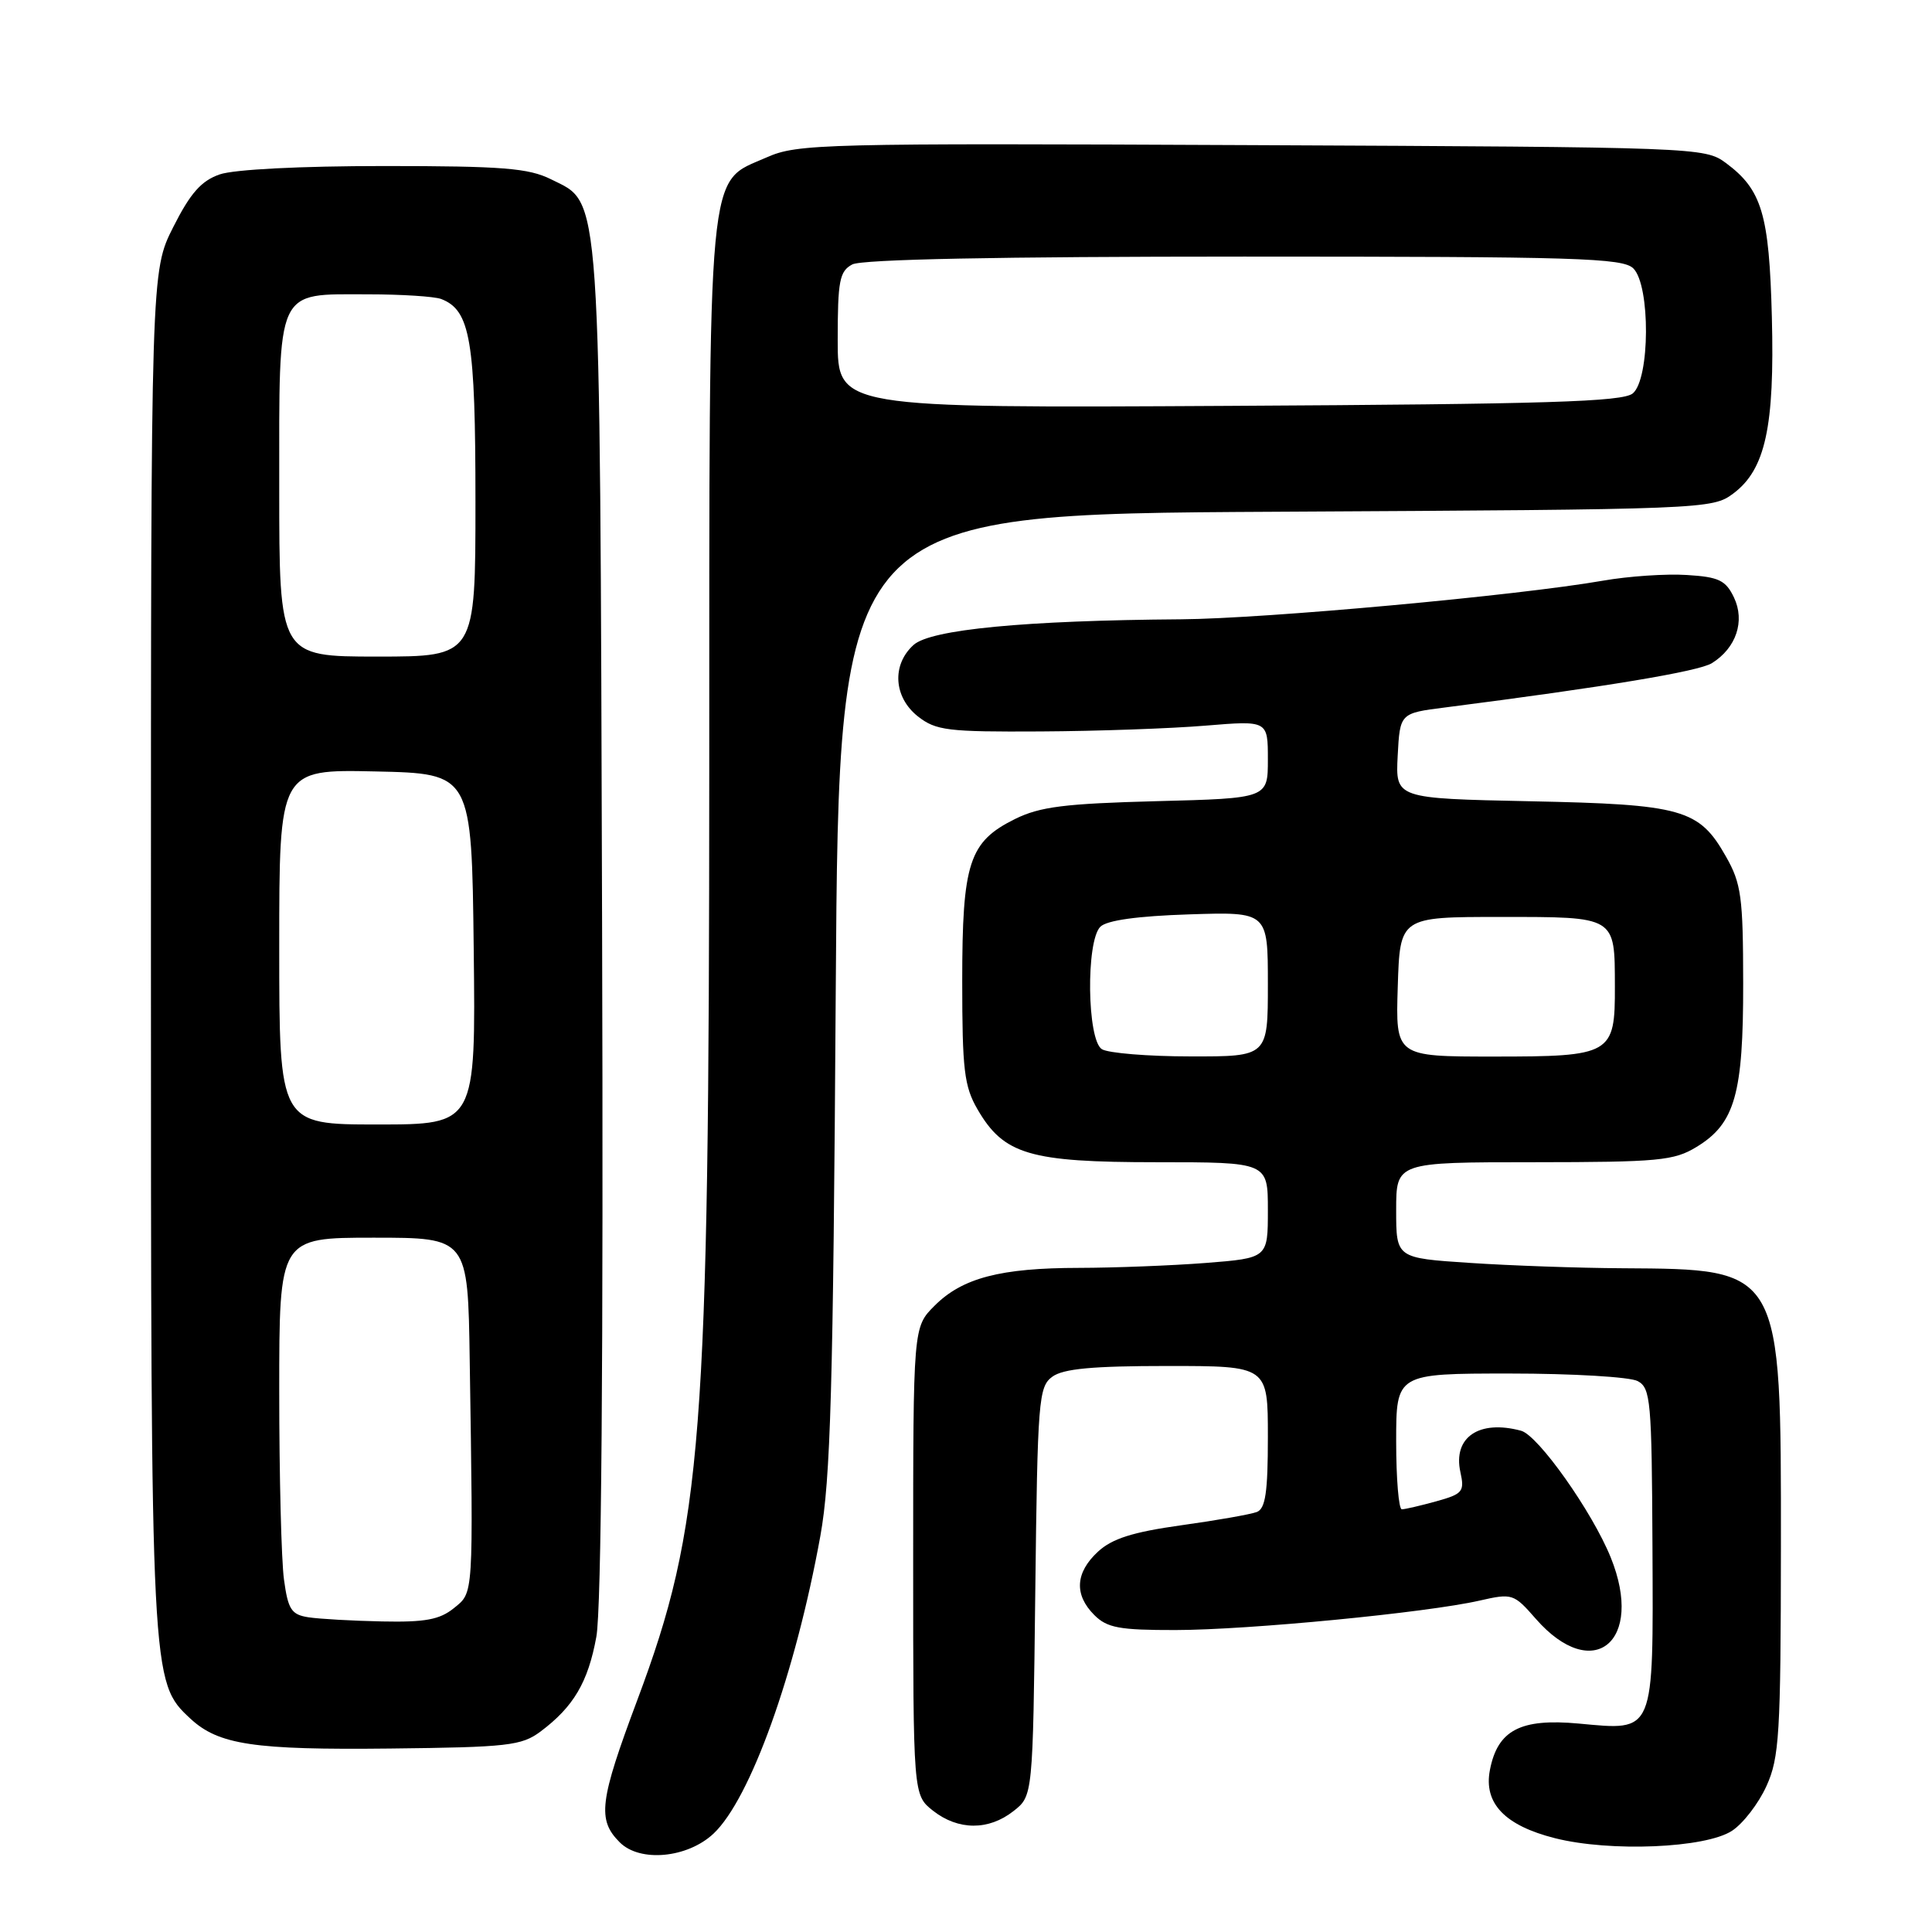 <?xml version="1.0" encoding="UTF-8" standalone="no"?>
<!DOCTYPE svg PUBLIC "-//W3C//DTD SVG 1.1//EN" "http://www.w3.org/Graphics/SVG/1.1/DTD/svg11.dtd" >
<svg xmlns="http://www.w3.org/2000/svg" xmlns:xlink="http://www.w3.org/1999/xlink" version="1.1" viewBox="0 0 256 256">
 <g >
 <path fill="currentColor"
d=" M 94.54 242.97 C 99.43 238.37 105.40 221.73 108.70 203.53 C 110.06 195.99 110.40 184.10 110.74 131.31 C 111.16 68.12 111.16 68.12 169.01 67.81 C 225.94 67.50 226.90 67.47 229.66 65.40 C 233.92 62.23 235.16 56.55 234.78 42.00 C 234.43 28.36 233.46 25.13 228.68 21.59 C 225.90 19.53 224.93 19.50 165.87 19.23 C 108.92 18.97 105.68 19.05 101.62 20.84 C 93.61 24.39 94.00 20.23 93.98 102.15 C 93.96 190.82 93.08 202.18 84.46 225.23 C 79.42 238.68 79.12 241.12 82.12 244.12 C 84.80 246.80 91.08 246.21 94.54 242.97 Z  M 229.50 242.59 C 230.97 241.63 233.02 238.97 234.06 236.67 C 235.77 232.91 235.96 229.83 235.98 205.00 C 236.00 167.94 236.14 168.18 215.00 168.05 C 209.22 168.02 200.11 167.70 194.75 167.34 C 185.00 166.70 185.00 166.70 185.00 160.35 C 185.00 154.00 185.00 154.00 203.25 154.00 C 219.79 153.99 221.81 153.80 224.81 151.97 C 229.89 148.88 231.00 144.97 230.98 130.28 C 230.97 118.86 230.73 117.07 228.70 113.50 C 225.14 107.20 222.94 106.58 202.70 106.17 C 184.91 105.80 184.91 105.80 185.20 100.15 C 185.50 94.50 185.50 94.50 191.50 93.74 C 212.72 91.02 225.08 88.97 226.84 87.87 C 230.06 85.86 231.25 82.30 229.76 79.17 C 228.67 76.89 227.76 76.45 223.52 76.19 C 220.79 76.01 215.79 76.35 212.42 76.94 C 201.08 78.92 167.60 81.98 156.50 82.06 C 135.80 82.21 123.31 83.41 121.05 85.46 C 118.14 88.09 118.41 92.39 121.63 94.93 C 124.02 96.80 125.56 96.99 137.88 96.92 C 145.37 96.88 155.21 96.53 159.75 96.15 C 168.00 95.47 168.00 95.47 168.00 100.63 C 168.00 105.78 168.00 105.78 153.25 106.16 C 141.09 106.48 137.80 106.89 134.50 108.52 C 128.40 111.54 127.50 114.30 127.50 130.00 C 127.50 141.76 127.76 143.95 129.53 147.00 C 133.01 152.99 136.43 154.00 153.25 154.00 C 168.00 154.00 168.00 154.00 168.00 160.35 C 168.00 166.70 168.00 166.70 159.75 167.35 C 155.21 167.70 147.68 167.99 143.00 168.00 C 132.56 168.01 127.51 169.33 123.83 173.02 C 121.00 175.85 121.00 175.85 121.00 206.85 C 121.00 237.85 121.00 237.85 123.63 239.93 C 126.97 242.55 131.00 242.57 134.29 239.98 C 136.86 237.97 136.86 237.97 137.18 210.90 C 137.48 185.47 137.62 183.75 139.44 182.42 C 140.89 181.36 144.78 181.00 154.69 181.00 C 168.00 181.00 168.00 181.00 168.00 190.39 C 168.00 197.75 167.68 199.91 166.53 200.35 C 165.71 200.66 161.20 201.46 156.50 202.11 C 150.07 203.01 147.35 203.88 145.48 205.61 C 142.48 208.39 142.31 211.31 145.00 214.00 C 146.70 215.70 148.32 216.00 155.75 215.99 C 165.38 215.98 189.03 213.69 196.04 212.09 C 200.39 211.10 200.58 211.16 203.50 214.50 C 211.08 223.16 217.95 217.54 213.43 206.37 C 210.98 200.31 203.82 190.19 201.55 189.58 C 195.98 188.08 192.50 190.45 193.51 195.06 C 194.08 197.64 193.82 197.96 190.32 198.93 C 188.22 199.51 186.16 199.99 185.75 199.99 C 185.34 200.00 185.00 195.95 185.00 191.00 C 185.00 182.00 185.00 182.00 200.07 182.00 C 208.35 182.00 215.97 182.45 217.00 183.00 C 218.72 183.92 218.87 185.58 218.96 204.90 C 219.07 229.94 219.33 229.32 209.18 228.38 C 201.47 227.67 198.44 229.25 197.42 234.54 C 196.57 238.94 199.39 241.89 206.04 243.57 C 213.36 245.42 225.99 244.89 229.50 242.59 Z  M 71.62 229.44 C 76.00 226.16 77.92 222.91 79.02 216.88 C 79.69 213.22 79.96 180.27 79.78 122.38 C 79.47 23.47 79.72 27.11 73.00 23.75 C 70.04 22.28 66.60 22.00 50.90 22.00 C 39.82 22.00 31.01 22.45 29.11 23.11 C 26.66 23.96 25.22 25.60 22.96 30.08 C 20.00 35.94 20.00 35.94 20.00 125.79 C 20.00 222.78 20.00 222.86 25.23 227.73 C 28.96 231.19 33.63 231.89 51.68 231.69 C 67.30 231.52 69.11 231.31 71.62 229.44 Z  M 111.00 45.07 C 111.00 37.20 111.24 35.94 112.93 35.04 C 114.19 34.36 132.31 34.00 164.86 34.00 C 208.98 34.00 215.04 34.18 216.43 35.57 C 218.70 37.84 218.64 50.23 216.35 52.13 C 215.00 53.24 205.01 53.55 162.85 53.78 C 111.00 54.07 111.00 54.07 111.00 45.07 Z  M 146.00 139.02 C 144.04 137.78 143.88 124.72 145.80 122.80 C 146.65 121.95 150.71 121.38 157.55 121.16 C 168.00 120.82 168.00 120.82 168.00 130.41 C 168.00 140.00 168.00 140.00 157.75 139.98 C 152.11 139.98 146.82 139.54 146.00 139.02 Z  M 185.21 130.75 C 185.50 121.50 185.50 121.50 198.79 121.50 C 214.19 121.50 213.96 121.36 213.98 130.68 C 214.01 139.74 213.56 140.00 197.89 140.00 C 184.92 140.00 184.92 140.00 185.21 130.75 Z  M 40.88 214.30 C 38.61 213.95 38.17 213.28 37.63 209.31 C 37.28 206.78 37.00 195.56 37.00 184.36 C 37.00 164.00 37.00 164.00 49.50 164.00 C 62.00 164.00 62.00 164.00 62.24 180.25 C 62.72 211.80 62.77 210.96 60.14 213.09 C 58.26 214.61 56.33 214.97 50.64 214.85 C 46.71 214.77 42.32 214.52 40.88 214.30 Z  M 37.00 125.47 C 37.00 101.94 37.00 101.94 49.75 102.22 C 62.50 102.50 62.50 102.50 62.77 125.75 C 63.04 149.00 63.04 149.00 50.02 149.00 C 37.00 149.00 37.00 149.00 37.00 125.47 Z  M 37.00 64.65 C 37.00 37.81 36.46 39.00 48.75 39.00 C 53.20 39.00 57.56 39.28 58.46 39.62 C 62.33 41.11 63.00 45.06 63.00 66.45 C 63.00 87.00 63.00 87.00 50.00 87.00 C 37.00 87.00 37.00 87.00 37.00 64.65 Z "/>
</g>
</svg>
